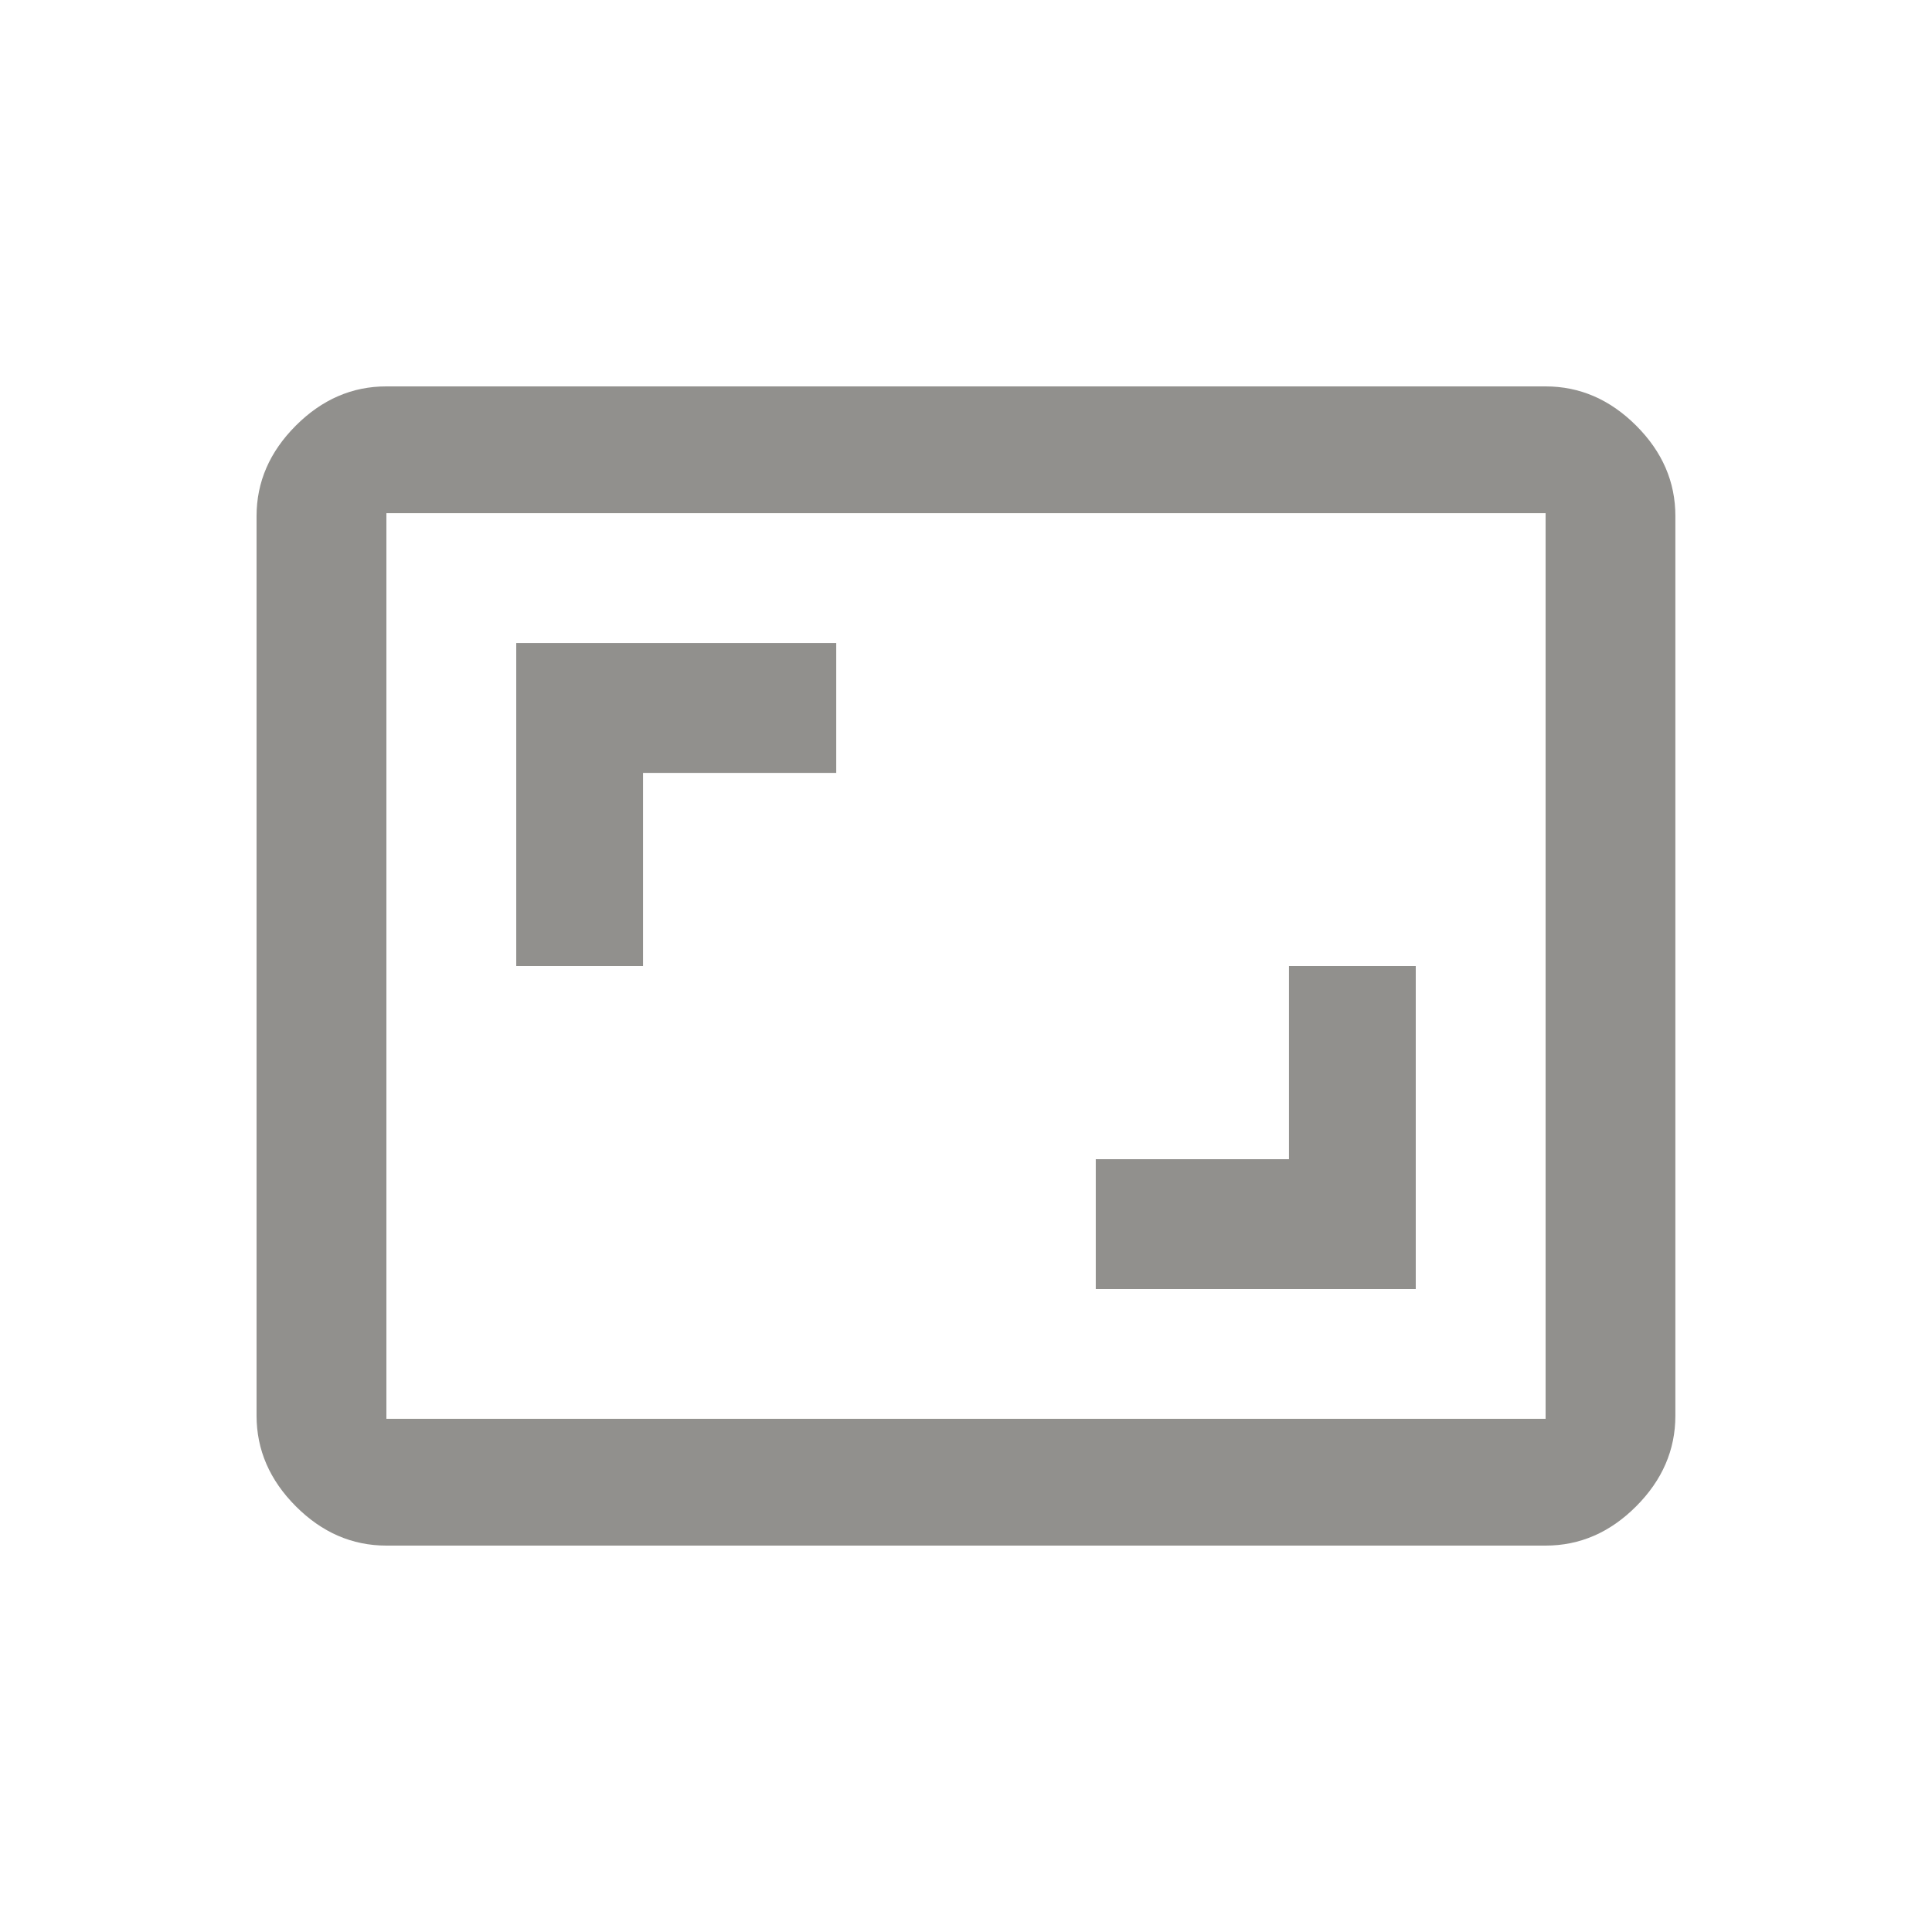 <!-- Generated by IcoMoon.io -->
<svg version="1.1" xmlns="http://www.w3.org/2000/svg" width="24" height="24" viewBox="0 0 24 24">
<title>aspect_ratio</title>
<path fill="#91908d" d="M19.2 17.625v-11.25h-14.4v11.25h14.4zM19.2 4.8q0.637 0 1.125 0.487t0.487 1.125v11.175q0 0.637-0.487 1.125t-1.125 0.488h-14.4q-0.638 0-1.125-0.488t-0.488-1.125v-11.175q0-0.637 0.488-1.125t1.125-0.487h14.4zM7.988 9.6v2.4h-1.575v-4.012h3.975v1.613h-2.4zM17.587 12v4.013h-3.975v-1.613h2.4v-2.4h1.575z"></path>
</svg>
